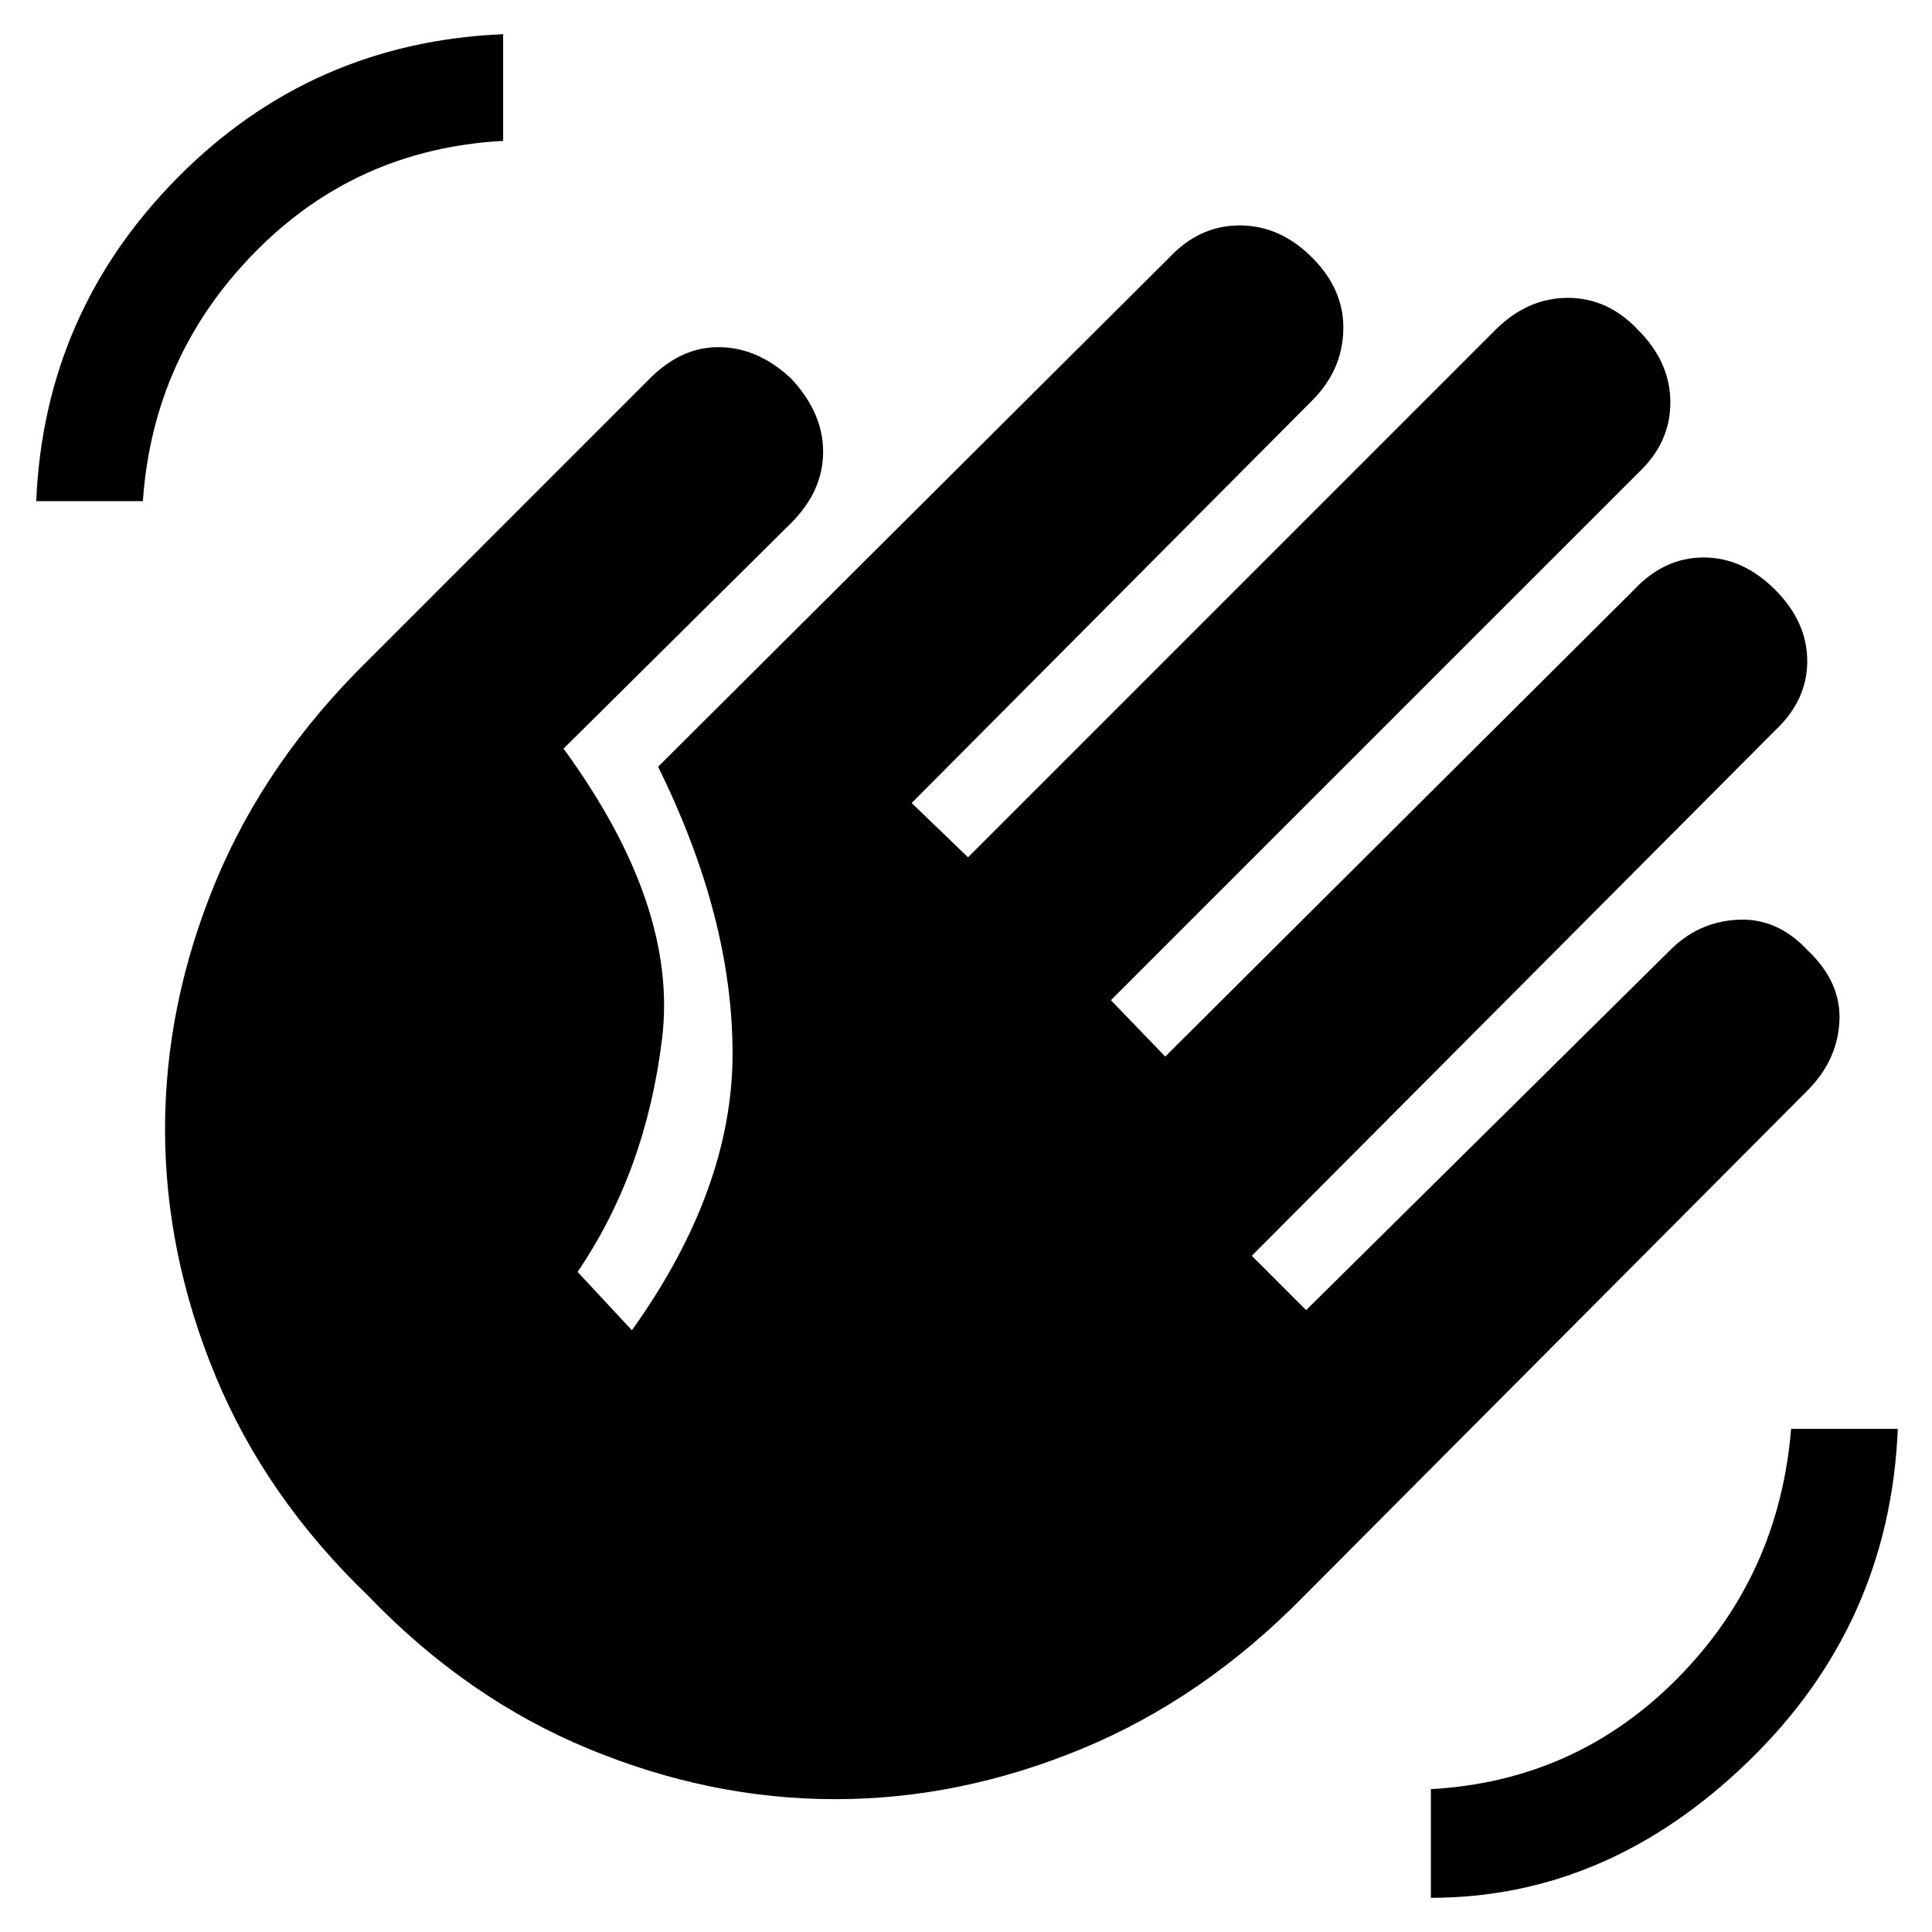 <svg xmlns="http://www.w3.org/2000/svg" height="40" width="40"><path d="M29.625 39.292V37.042Q32.625 36.875 34.729 34.75Q36.833 32.625 37.083 29.583H39.292Q39.125 33.625 36.208 36.458Q33.292 39.292 29.625 39.292ZM0.75 10.375Q0.917 6.458 3.688 3.667Q6.458 0.875 10.417 0.708V2.917Q7.375 3.083 5.271 5.229Q3.167 7.375 2.958 10.375ZM7.625 33.042Q5.5 31 4.458 28.479Q3.417 25.958 3.417 23.375Q3.417 20.792 4.458 18.271Q5.5 15.75 7.625 13.667L13.458 7.833Q14.125 7.167 14.917 7.188Q15.708 7.208 16.375 7.833Q17.042 8.542 17.042 9.354Q17.042 10.167 16.375 10.833L11.667 15.5Q14.042 18.75 13.708 21.5Q13.375 24.25 11.958 26.333L13.083 27.542Q15.167 24.625 15.167 21.812Q15.167 19 13.625 15.875L24.208 5.333Q24.833 4.667 25.667 4.667Q26.5 4.667 27.167 5.333Q27.833 6 27.812 6.833Q27.792 7.667 27.167 8.292L18.875 16.625L20.042 17.75L30.958 6.833Q31.625 6.167 32.458 6.167Q33.292 6.167 33.917 6.833Q34.583 7.5 34.583 8.333Q34.583 9.167 33.917 9.792L23 20.708L24.125 21.875L33.833 12.208Q34.458 11.542 35.271 11.542Q36.083 11.542 36.75 12.208Q37.417 12.875 37.417 13.688Q37.417 14.5 36.75 15.125L25.917 26L27.042 27.125L34.583 19.667Q35.167 19.083 35.979 19.042Q36.792 19 37.417 19.667Q38.125 20.333 38.083 21.146Q38.042 21.958 37.417 22.583L27 33.042Q24.917 35.167 22.396 36.208Q19.875 37.25 17.292 37.25Q14.708 37.25 12.188 36.208Q9.667 35.167 7.625 33.042Z"/></svg>